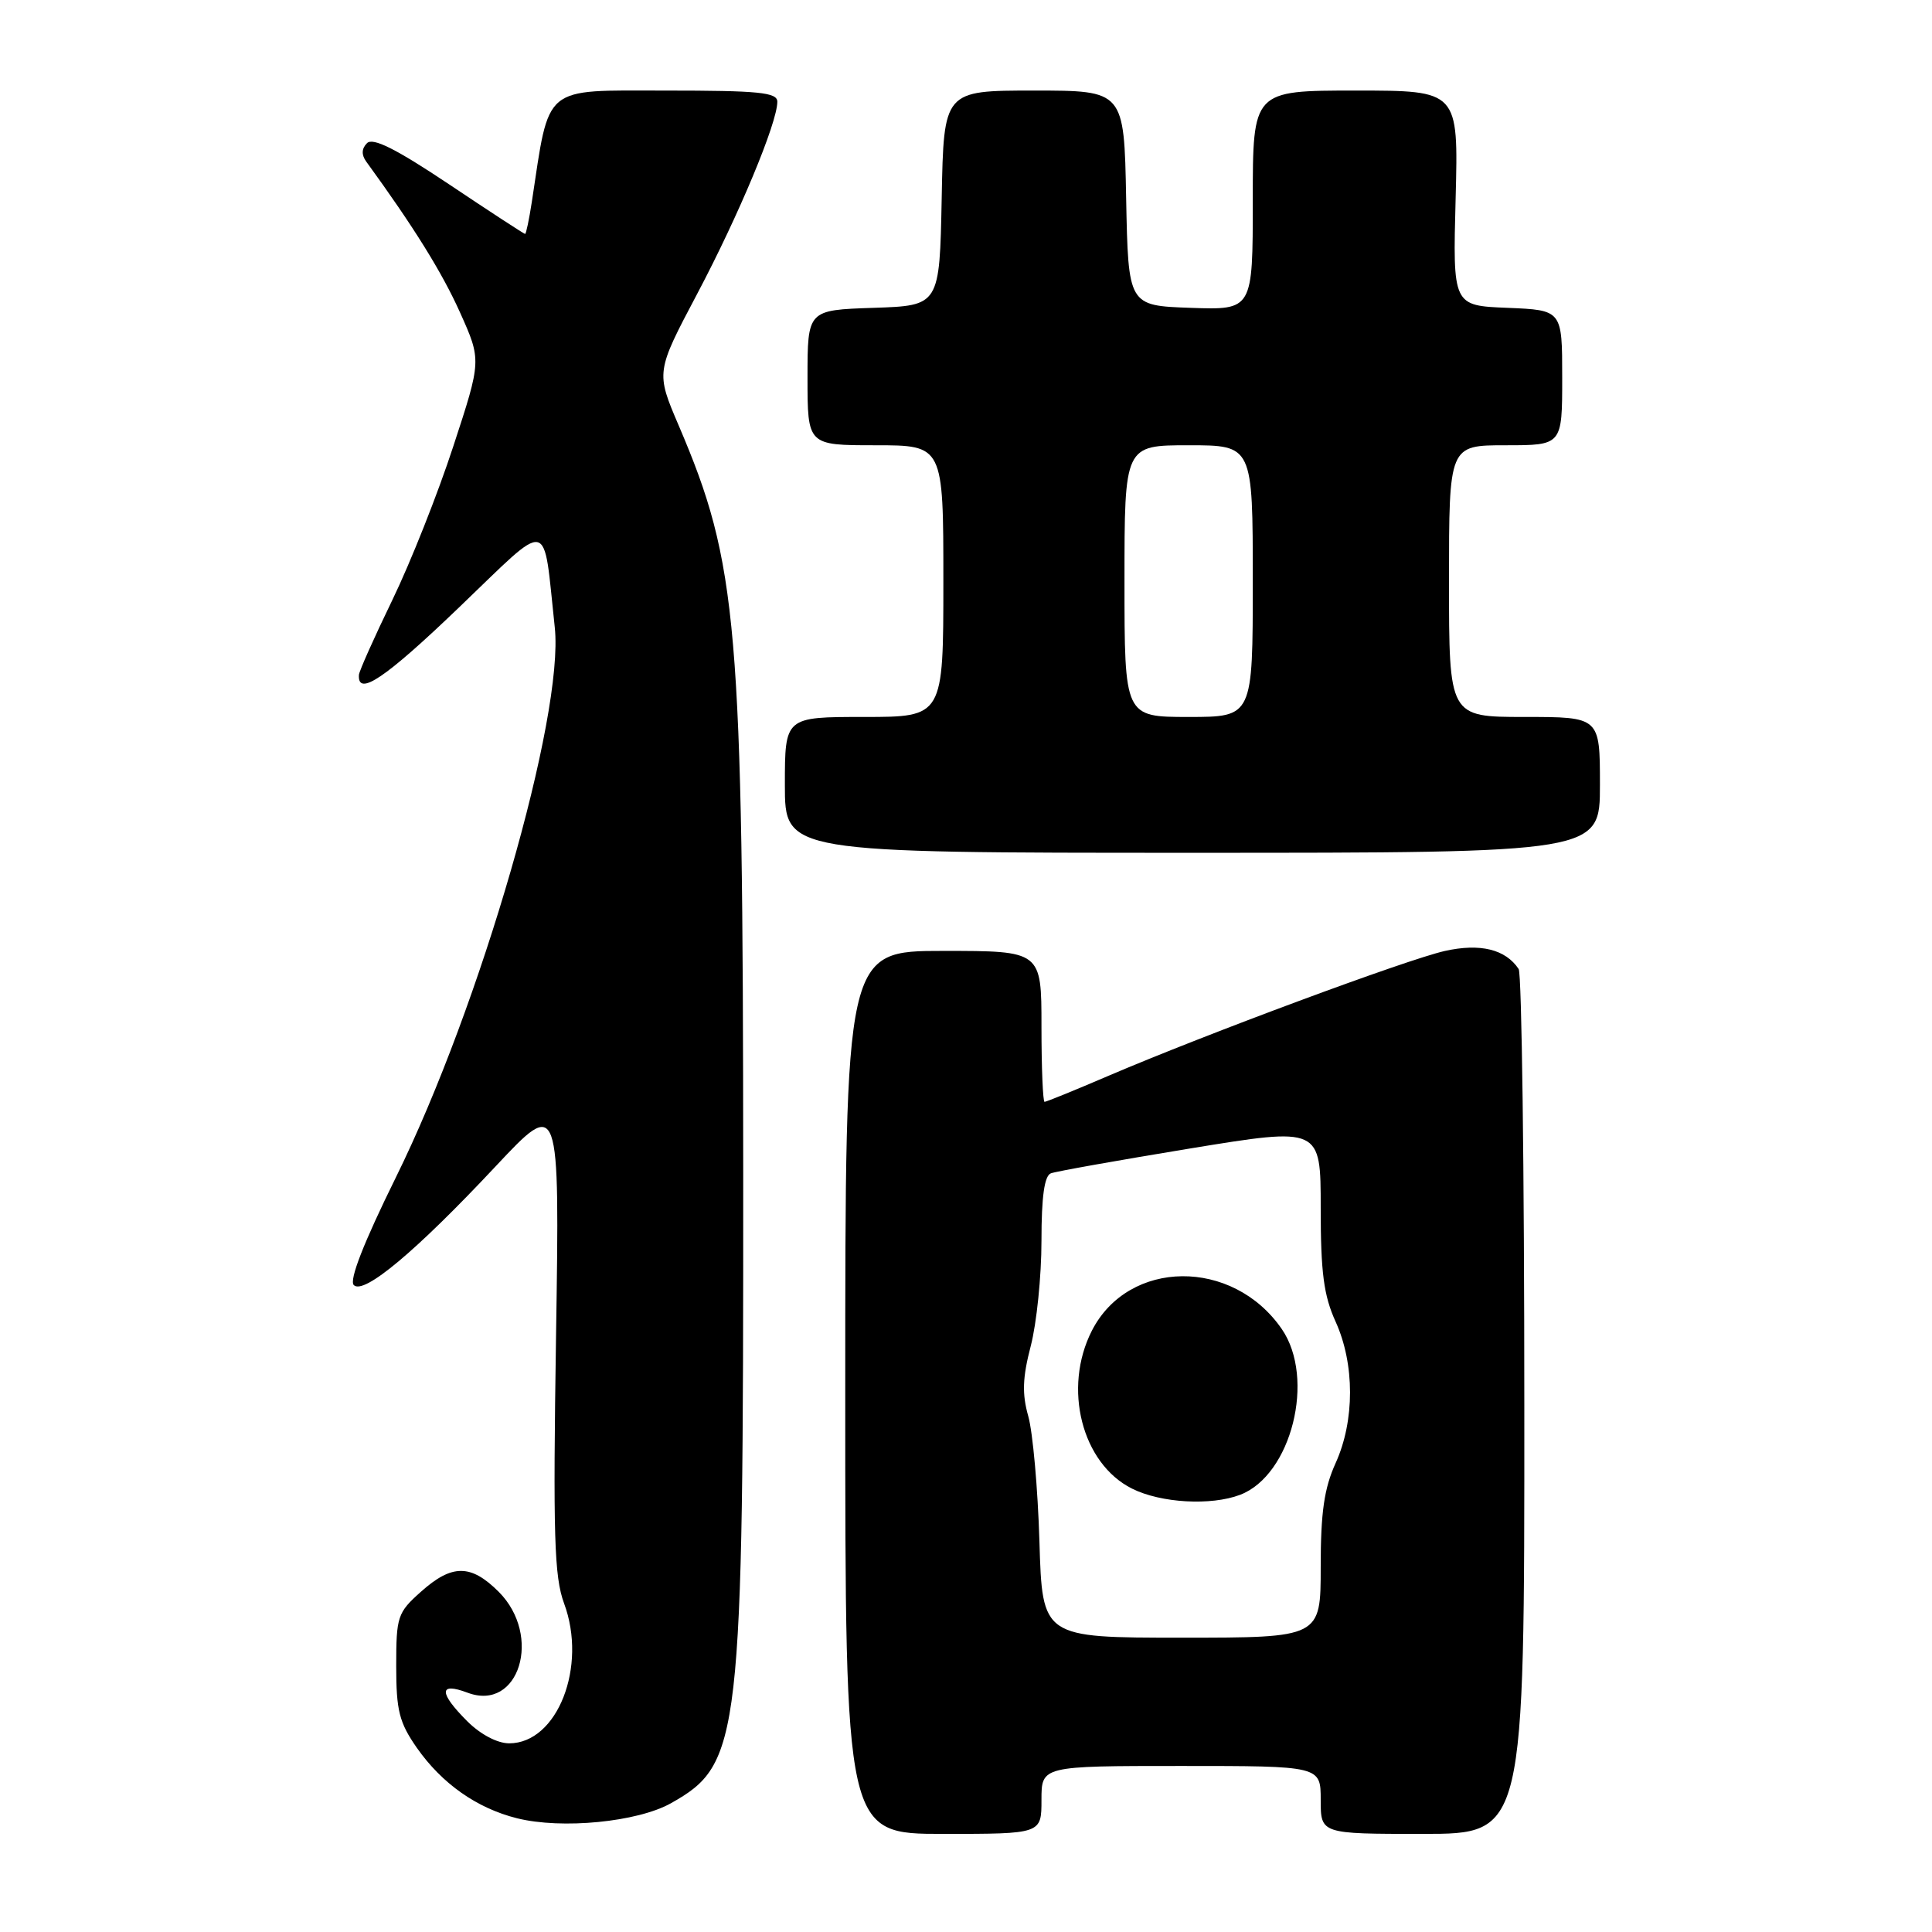 <?xml version="1.0" encoding="UTF-8" standalone="no"?>
<!DOCTYPE svg PUBLIC "-//W3C//DTD SVG 1.1//EN" "http://www.w3.org/Graphics/SVG/1.1/DTD/svg11.dtd" >
<svg xmlns="http://www.w3.org/2000/svg" xmlns:xlink="http://www.w3.org/1999/xlink" version="1.1" viewBox="0 0 256 256">
 <g >
 <path fill="currentColor"
d=" M 138.00 238.50 C 138.00 234.00 138.00 234.00 156.50 234.00 C 175.00 234.00 175.00 234.00 175.00 238.50 C 175.00 243.00 175.00 243.00 188.50 243.00 C 202.00 243.00 202.00 243.00 201.98 186.25 C 201.98 155.04 201.64 129.00 201.23 128.40 C 199.49 125.78 196.13 124.96 191.44 126.01 C 186.43 127.14 159.82 137.01 146.83 142.57 C 142.43 144.46 138.64 146.00 138.41 146.00 C 138.19 146.00 138.00 141.50 138.00 136.00 C 138.00 126.00 138.00 126.00 125.00 126.00 C 112.00 126.00 112.00 126.00 112.00 184.50 C 112.00 243.00 112.00 243.00 125.00 243.00 C 138.00 243.00 138.00 243.00 138.00 238.50 Z  M 88.90 238.94 C 98.17 233.72 98.50 230.84 98.48 155.50 C 98.45 82.61 97.77 74.74 89.94 56.40 C 86.90 49.30 86.90 49.30 92.40 38.90 C 97.89 28.52 103.00 16.27 103.00 13.48 C 103.00 12.24 100.58 12.00 88.16 12.00 C 71.77 12.00 72.85 11.10 70.47 26.75 C 70.11 29.09 69.71 31.00 69.58 31.00 C 69.45 31.00 64.92 28.05 59.53 24.44 C 52.47 19.72 49.41 18.19 48.63 18.97 C 47.91 19.69 47.88 20.51 48.52 21.40 C 54.83 30.07 58.58 36.11 60.95 41.39 C 63.80 47.74 63.80 47.74 60.07 59.12 C 58.03 65.38 54.39 74.55 51.99 79.50 C 49.59 84.45 47.60 88.91 47.56 89.42 C 47.36 92.35 50.99 89.92 60.79 80.52 C 73.19 68.64 71.91 68.38 73.51 83.13 C 74.77 94.85 63.68 133.26 52.45 156.02 C 48.19 164.66 46.24 169.64 46.88 170.28 C 48.20 171.60 55.10 165.83 65.67 154.55 C 74.16 145.50 74.16 145.50 73.68 176.89 C 73.27 203.55 73.44 208.92 74.74 212.45 C 77.85 220.82 73.86 231.00 67.47 231.00 C 65.90 231.00 63.67 229.82 61.92 228.08 C 58.12 224.28 58.13 222.85 61.95 224.29 C 68.78 226.86 71.90 216.75 66.08 210.92 C 62.39 207.24 59.89 207.23 55.77 210.92 C 52.67 213.68 52.50 214.20 52.50 220.75 C 52.50 226.67 52.90 228.24 55.23 231.59 C 58.56 236.34 63.18 239.60 68.51 240.93 C 74.45 242.41 84.46 241.43 88.90 238.94 Z  M 212.00 104.00 C 212.00 95.00 212.00 95.00 202.00 95.00 C 192.00 95.00 192.00 95.00 192.00 77.00 C 192.00 59.00 192.00 59.00 199.50 59.00 C 207.00 59.00 207.00 59.00 207.00 50.04 C 207.00 41.09 207.00 41.09 199.75 40.79 C 192.50 40.50 192.50 40.50 192.88 26.25 C 193.25 12.00 193.25 12.00 179.63 12.00 C 166.00 12.00 166.00 12.00 166.00 26.54 C 166.00 41.08 166.00 41.08 157.75 40.79 C 149.50 40.50 149.50 40.50 149.22 26.25 C 148.95 12.00 148.95 12.00 137.00 12.00 C 125.05 12.00 125.05 12.00 124.78 26.25 C 124.50 40.50 124.50 40.50 115.75 40.79 C 107.00 41.08 107.00 41.08 107.00 50.04 C 107.00 59.00 107.00 59.00 116.00 59.00 C 125.00 59.00 125.00 59.00 125.00 77.00 C 125.00 95.00 125.00 95.00 114.50 95.00 C 104.00 95.00 104.00 95.00 104.00 104.00 C 104.00 113.00 104.00 113.00 158.00 113.00 C 212.00 113.00 212.00 113.00 212.00 104.00 Z  M 137.73 204.25 C 137.52 197.24 136.85 189.77 136.25 187.65 C 135.41 184.68 135.49 182.54 136.58 178.35 C 137.36 175.35 138.00 169.09 138.00 164.42 C 138.00 158.55 138.39 155.79 139.25 155.47 C 139.94 155.21 148.26 153.73 157.75 152.17 C 175.00 149.35 175.00 149.35 175.00 160.07 C 175.00 168.61 175.40 171.67 176.98 175.14 C 179.52 180.75 179.52 188.25 176.98 193.86 C 175.46 197.21 175.00 200.39 175.00 207.61 C 175.00 217.00 175.00 217.00 156.56 217.00 C 138.11 217.00 138.11 217.00 137.73 204.25 Z  M 164.32 198.07 C 171.12 195.48 174.35 182.65 169.84 176.10 C 163.35 166.68 149.55 166.80 144.68 176.32 C 140.80 183.93 143.34 193.92 150.00 197.25 C 153.82 199.16 160.46 199.54 164.32 198.07 Z  M 149.00 77.00 C 149.00 59.00 149.00 59.00 157.50 59.00 C 166.00 59.00 166.00 59.00 166.00 77.00 C 166.00 95.00 166.00 95.00 157.50 95.00 C 149.00 95.00 149.00 95.00 149.00 77.00 Z "/>
</g>
</svg>